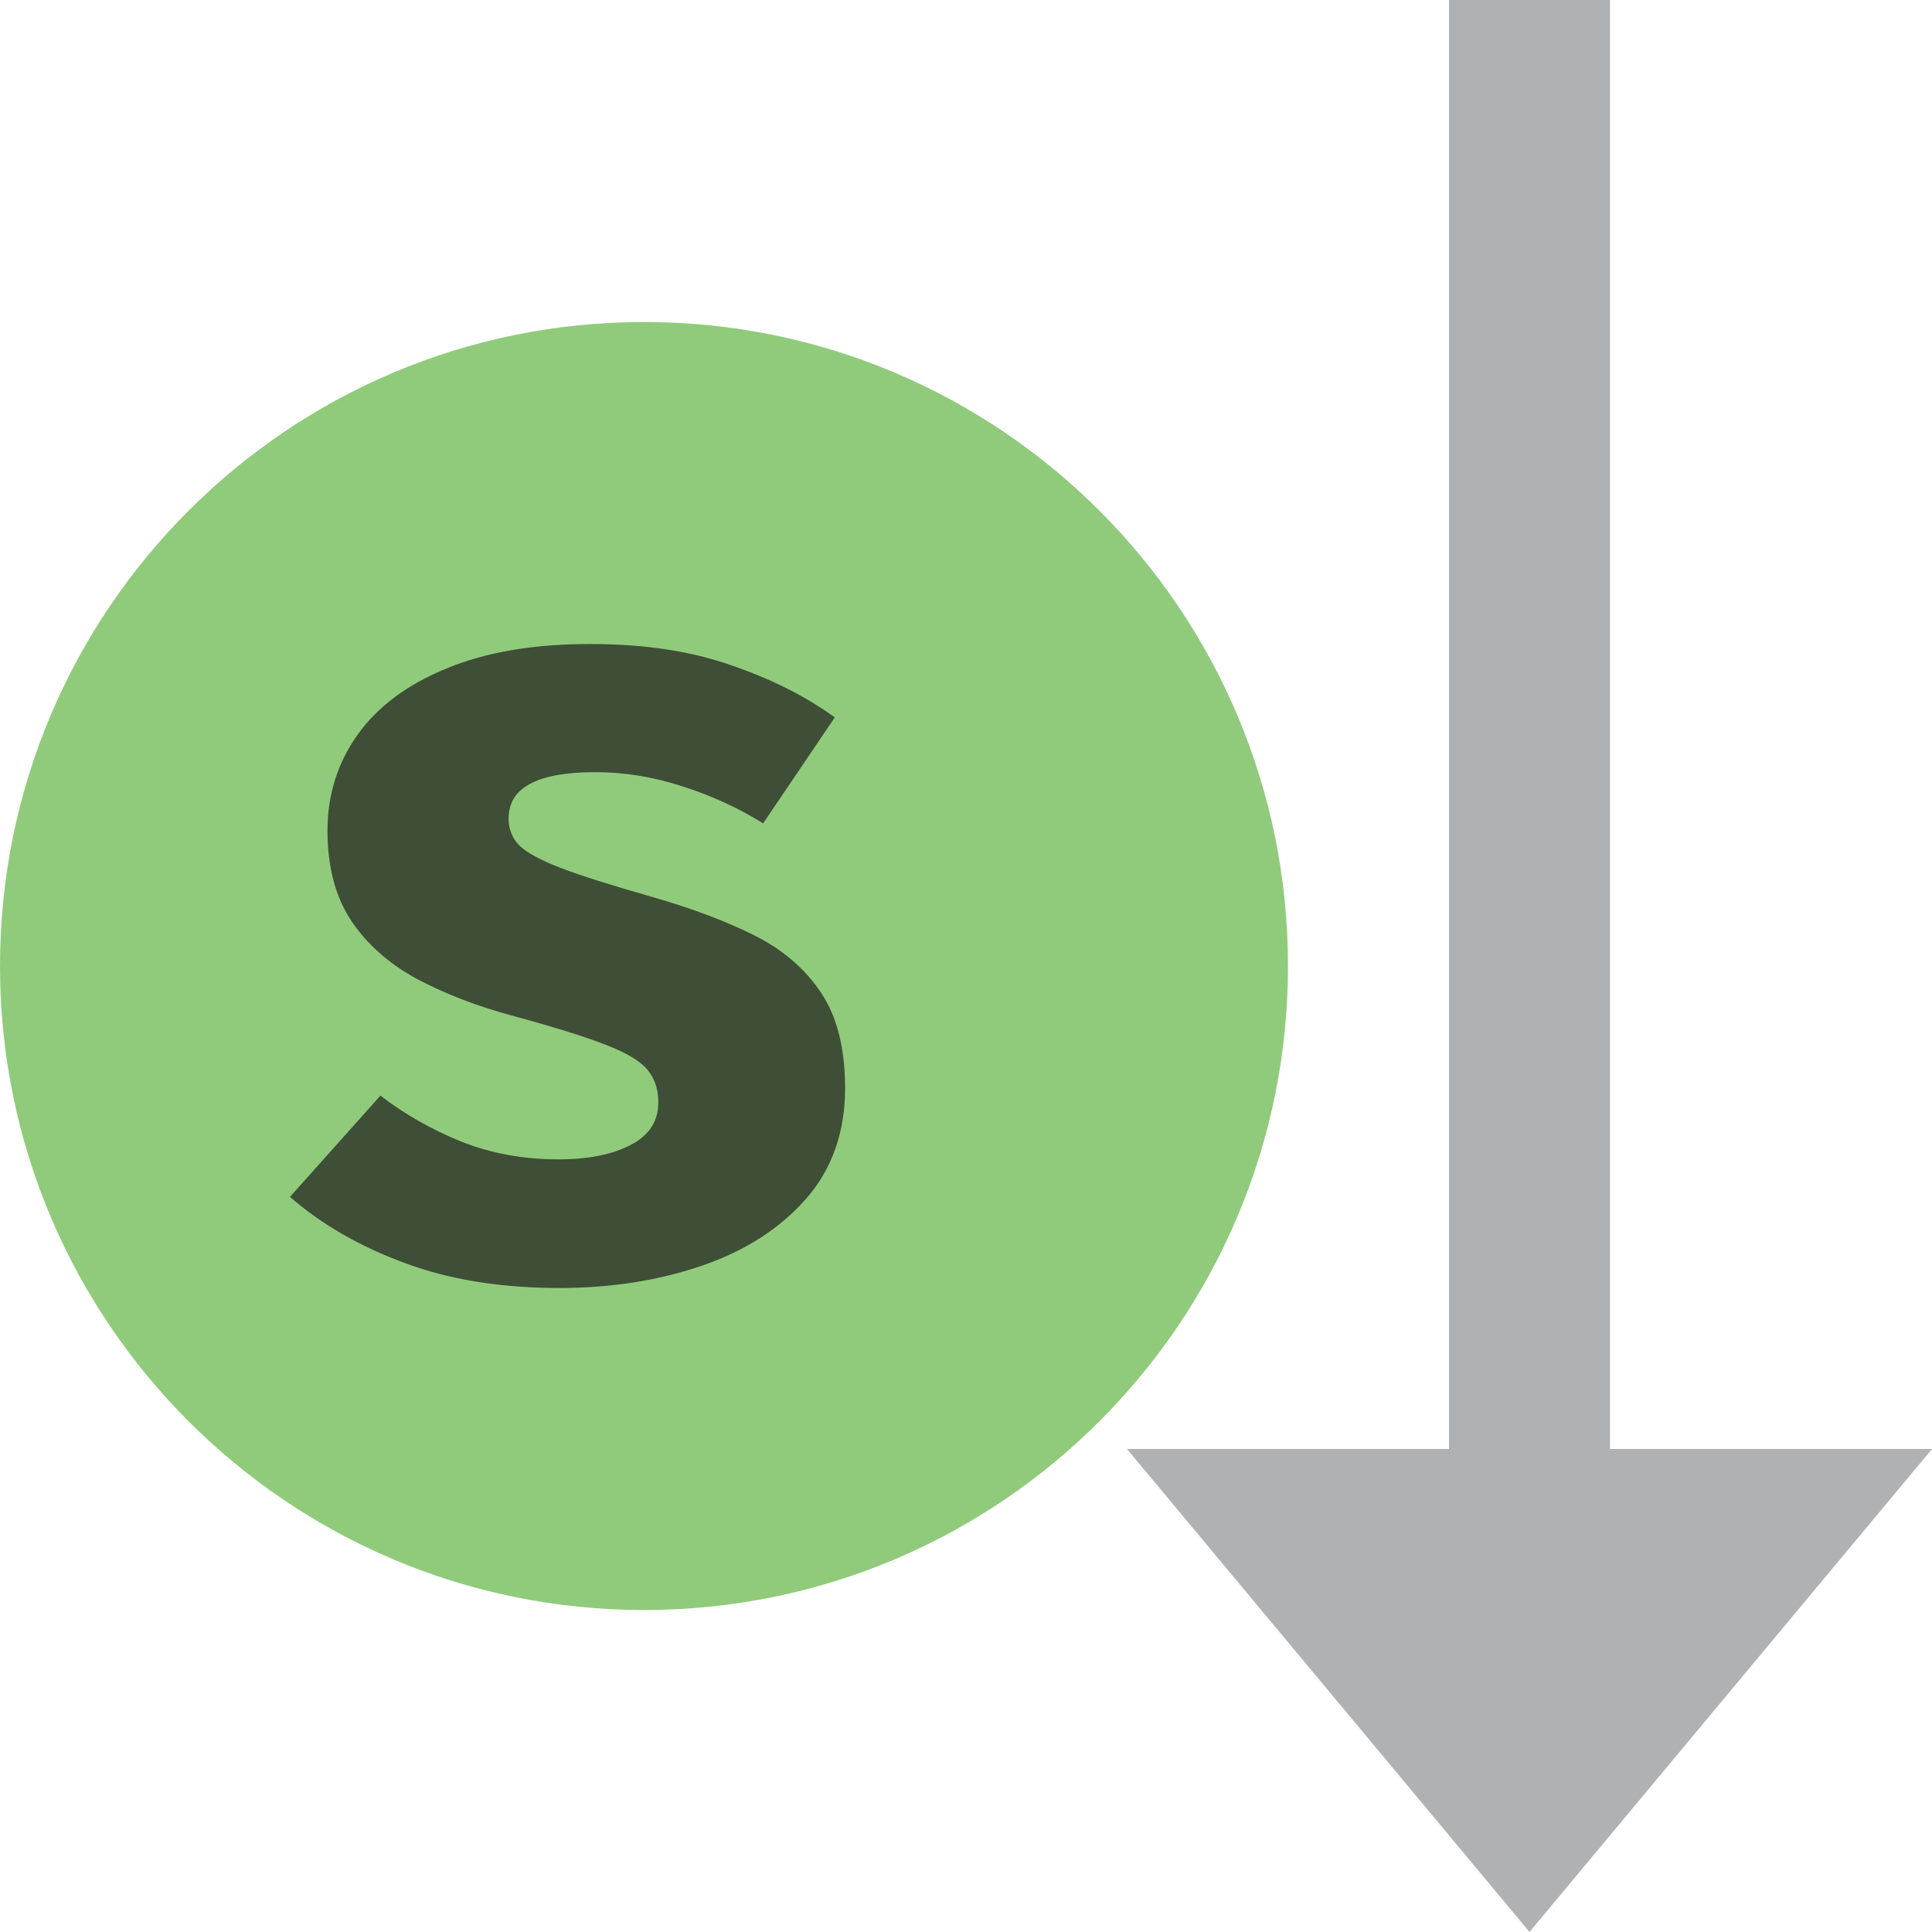 <svg width="12" height="12" viewBox="0 0 12 12" fill="none" xmlns="http://www.w3.org/2000/svg">
<g clip-path="url(#clip0_4670_11597)">
<path d="M4 10C6.209 10 8 8.209 8 6C8 3.791 6.209 2 4 2C1.791 2 0 3.791 0 6C0 8.209 1.791 10 4 10Z" fill="#62B543" fill-opacity="0.7"/>
<path d="M3.467 7.201C3.653 7.201 3.803 7.171 3.916 7.112C4.031 7.053 4.089 6.965 4.089 6.847C4.089 6.767 4.067 6.7 4.022 6.645C3.977 6.591 3.891 6.539 3.764 6.49C3.636 6.44 3.448 6.381 3.198 6.313C2.969 6.252 2.766 6.174 2.589 6.08C2.415 5.985 2.278 5.864 2.179 5.715C2.083 5.567 2.034 5.382 2.034 5.16C2.034 4.936 2.097 4.737 2.222 4.562C2.347 4.388 2.531 4.251 2.773 4.152C3.016 4.051 3.313 4 3.665 4C3.999 4 4.291 4.044 4.538 4.131C4.788 4.216 5.004 4.324 5.185 4.456L4.74 5.114C4.584 5.017 4.417 4.941 4.238 4.884C4.058 4.825 3.878 4.796 3.696 4.796C3.515 4.796 3.379 4.821 3.29 4.87C3.202 4.917 3.159 4.989 3.159 5.086C3.159 5.149 3.181 5.205 3.226 5.252C3.273 5.297 3.36 5.344 3.488 5.393C3.615 5.441 3.801 5.5 4.047 5.57C4.289 5.639 4.5 5.718 4.68 5.807C4.861 5.897 5.001 6.017 5.101 6.168C5.2 6.317 5.249 6.513 5.249 6.759C5.249 7.032 5.168 7.262 5.005 7.448C4.842 7.632 4.627 7.77 4.358 7.862C4.089 7.954 3.794 8 3.474 8C3.111 8 2.79 7.948 2.512 7.844C2.233 7.741 1.996 7.604 1.801 7.434L2.363 6.805C2.509 6.918 2.674 7.012 2.858 7.088C3.045 7.163 3.247 7.201 3.467 7.201Z" fill="#3F4E37"/>
<path fill-rule="evenodd" clip-rule="evenodd" d="M10 9H12L9.5 12L7 9H9V0H10V9Z" fill="#AFB1B3"/>
</g>
<defs>
<clipPath id="clip0_4670_11597">
<rect width="12" height="12" fill="white"/>
</clipPath>
</defs>
</svg>
